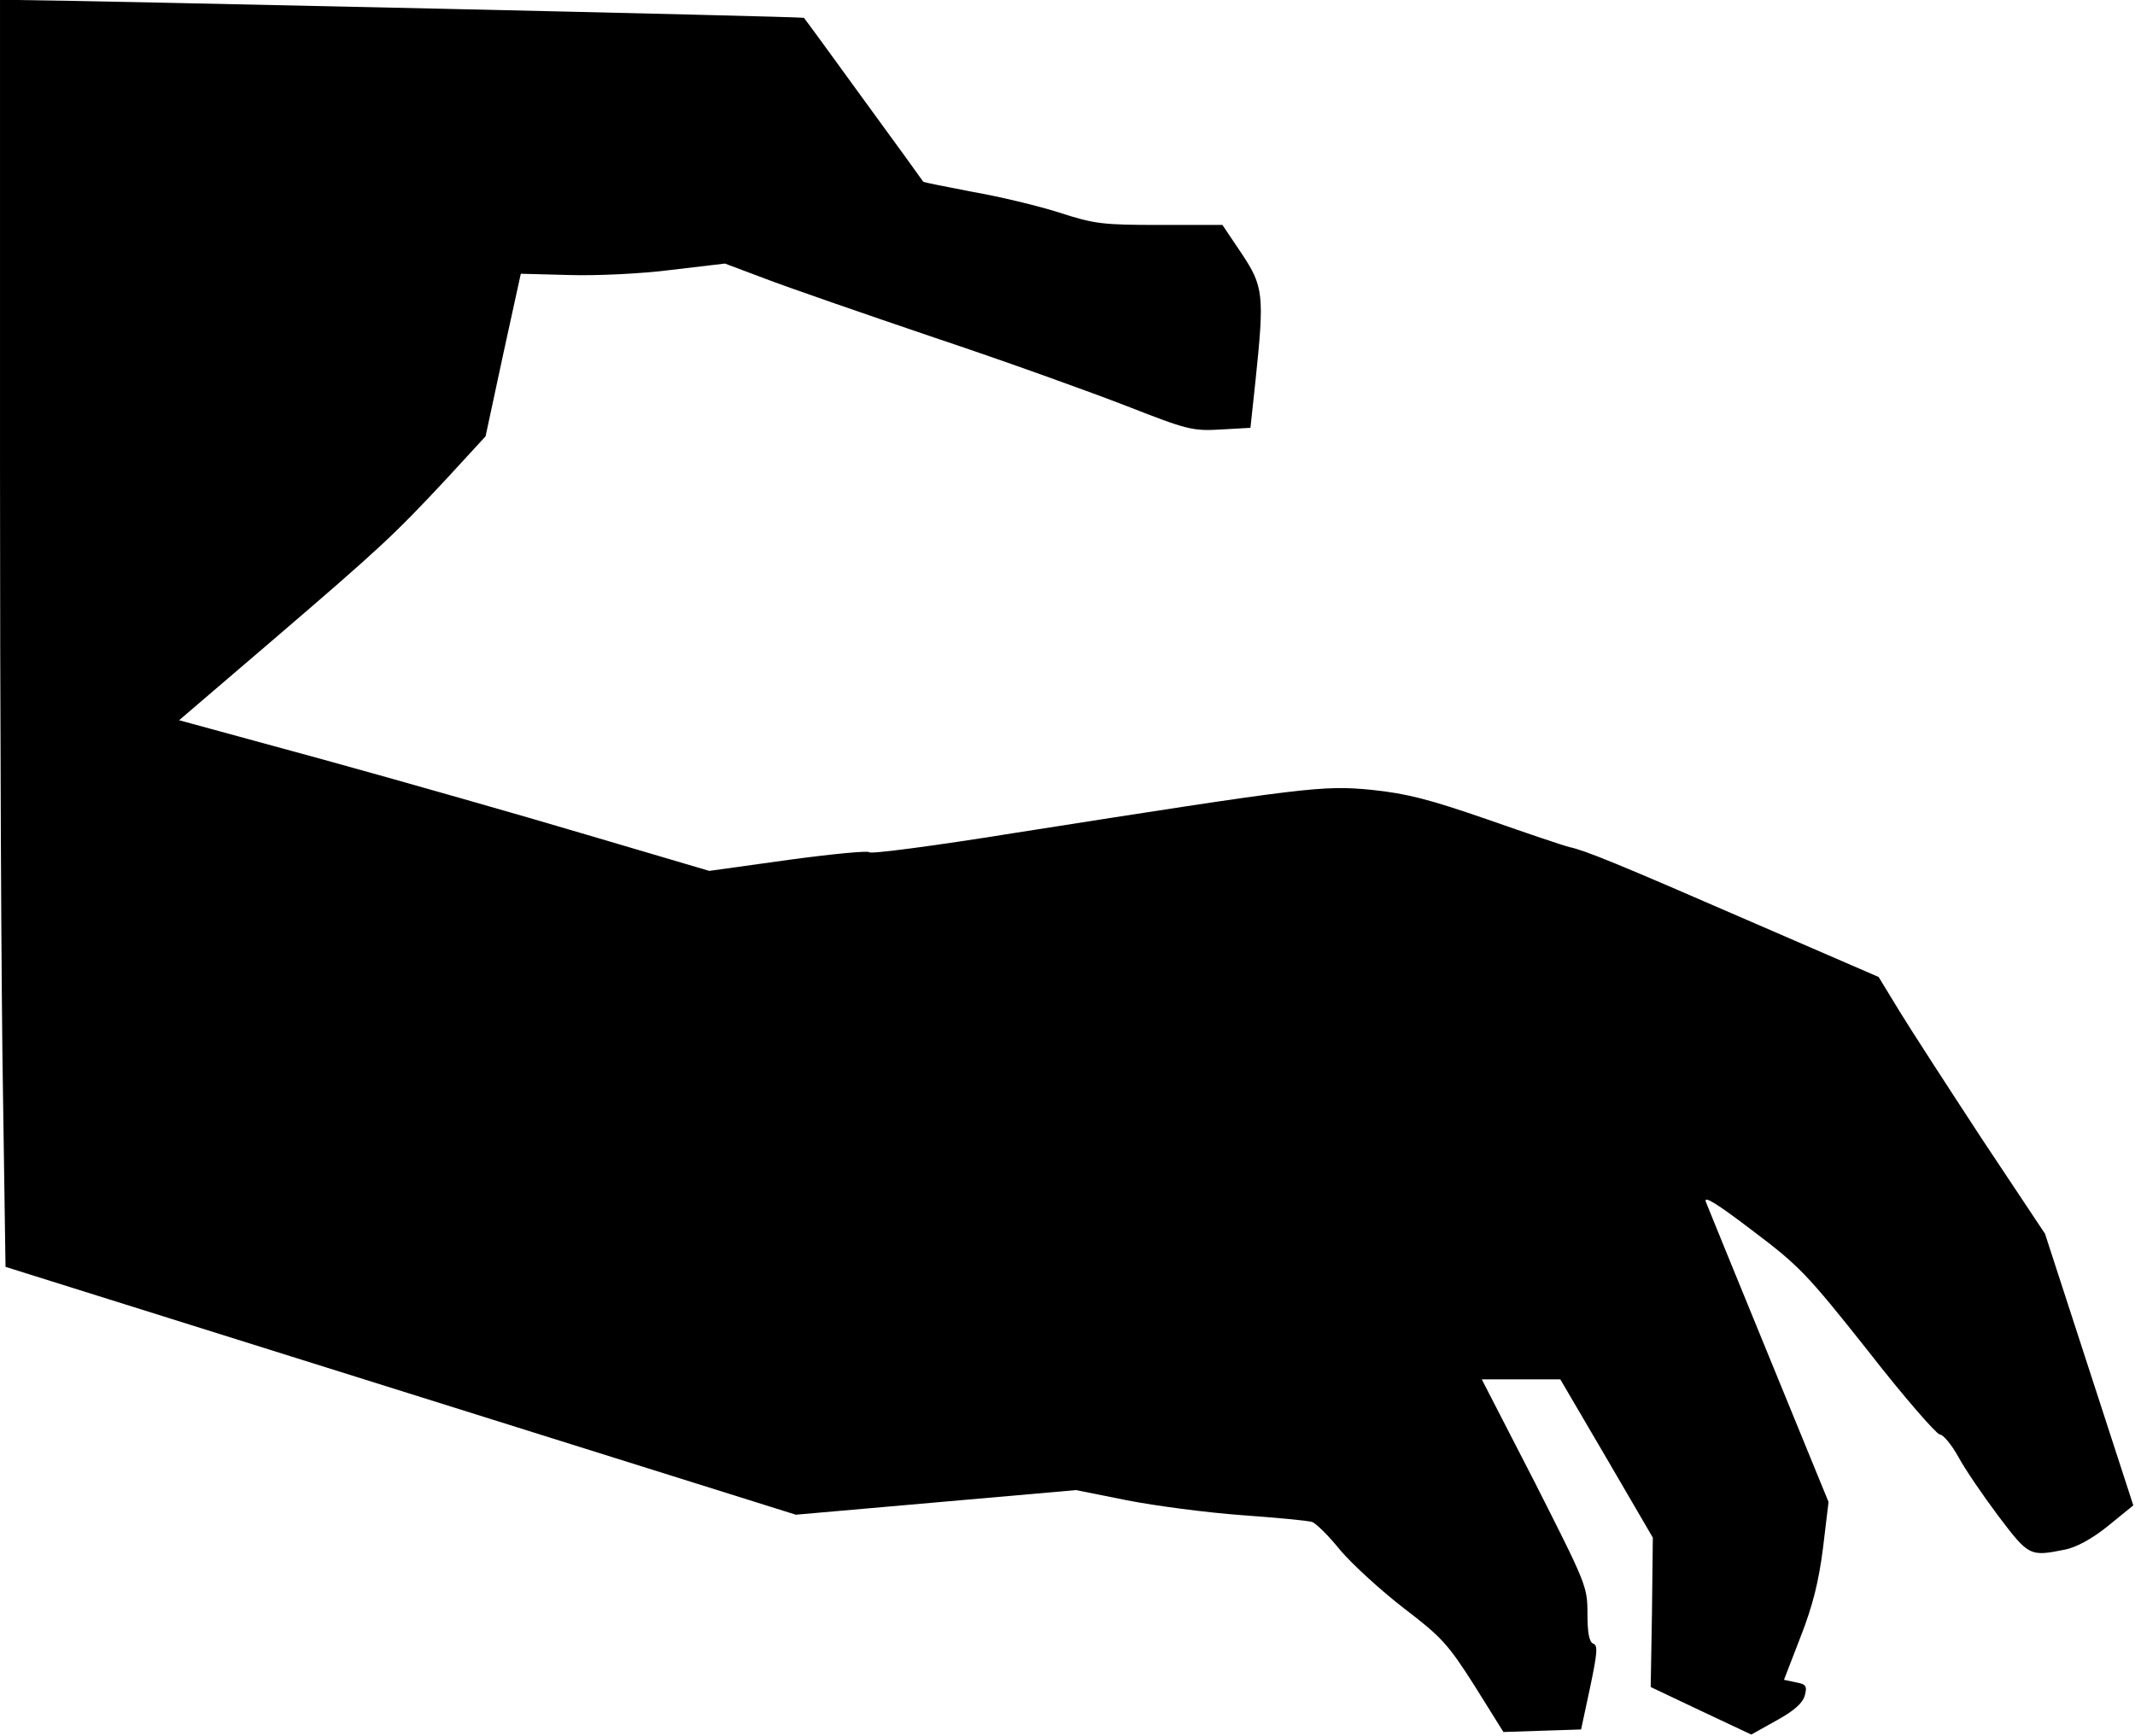 <?xml version="1.0" standalone="no"?>
<!DOCTYPE svg PUBLIC "-//W3C//DTD SVG 20010904//EN"
 "http://www.w3.org/TR/2001/REC-SVG-20010904/DTD/svg10.dtd">
<svg version="1.0" xmlns="http://www.w3.org/2000/svg"
 width="503pt" height="409pt" viewBox="0 0 503 409"
 preserveAspectRatio="xMidYMid meet">
<g transform="translate(0,409) scale(0.1,-0.1)"
fill="#000000" stroke="none">
<path fill="#000000" stroke="none" d="M0 3008 c0 -596 3 -1267 7 -1493 l6
-410 931 -292 931 -292 330 29 330 29 120 -24 c66 -13 188 -29 270 -35 83 -6
157 -13 166 -16 8 -2 39 -32 67 -67 29 -34 96 -95 149 -136 89 -68 104 -84
167 -183 l68 -109 91 3 92 3 21 98 c17 81 19 100 8 104 -10 4 -14 25 -14 71 0
64 -3 70 -124 309 l-125 243 92 0 93 0 109 -186 109 -187 -2 -176 -3 -176 118
-56 119 -56 59 33 c42 23 62 41 67 59 6 22 3 27 -21 31 l-28 6 39 101 c29 74
43 131 53 210 l13 108 -140 342 c-77 188 -144 352 -149 365 -6 16 25 -3 109
-67 110 -83 128 -101 273 -284 84 -108 161 -196 169 -197 8 0 28 -24 44 -53
15 -28 58 -91 94 -139 72 -95 74 -96 158 -79 25 5 63 25 101 56 l59 48 -104
320 -104 320 -147 221 c-80 122 -168 258 -195 302 l-50 82 -300 130 c-317 138
-391 168 -428 176 -13 3 -99 32 -193 65 -139 48 -189 61 -274 70 -115 11 -149
7 -843 -102 -186 -30 -339 -50 -340 -45 -2 4 -87 -4 -190 -18 l-187 -26 -288
85 c-158 47 -439 127 -624 178 l-337 92 222 190 c253 217 284 246 409 380 l91
99 41 191 42 192 114 -3 c63 -2 171 3 240 12 l127 15 93 -35 c52 -20 231 -82
399 -139 168 -56 373 -130 455 -162 141 -55 154 -59 221 -55 l70 4 12 112 c21
201 19 221 -33 299 l-45 67 -147 0 c-134 0 -154 2 -237 29 -50 16 -142 38
-205 49 -62 12 -114 22 -116 24 -1 2 -64 89 -140 193 -76 105 -139 191 -141
193 -2 3 -1702 41 -1856 42 l-38 0 0 -1082z"/>
</g>
</svg>
